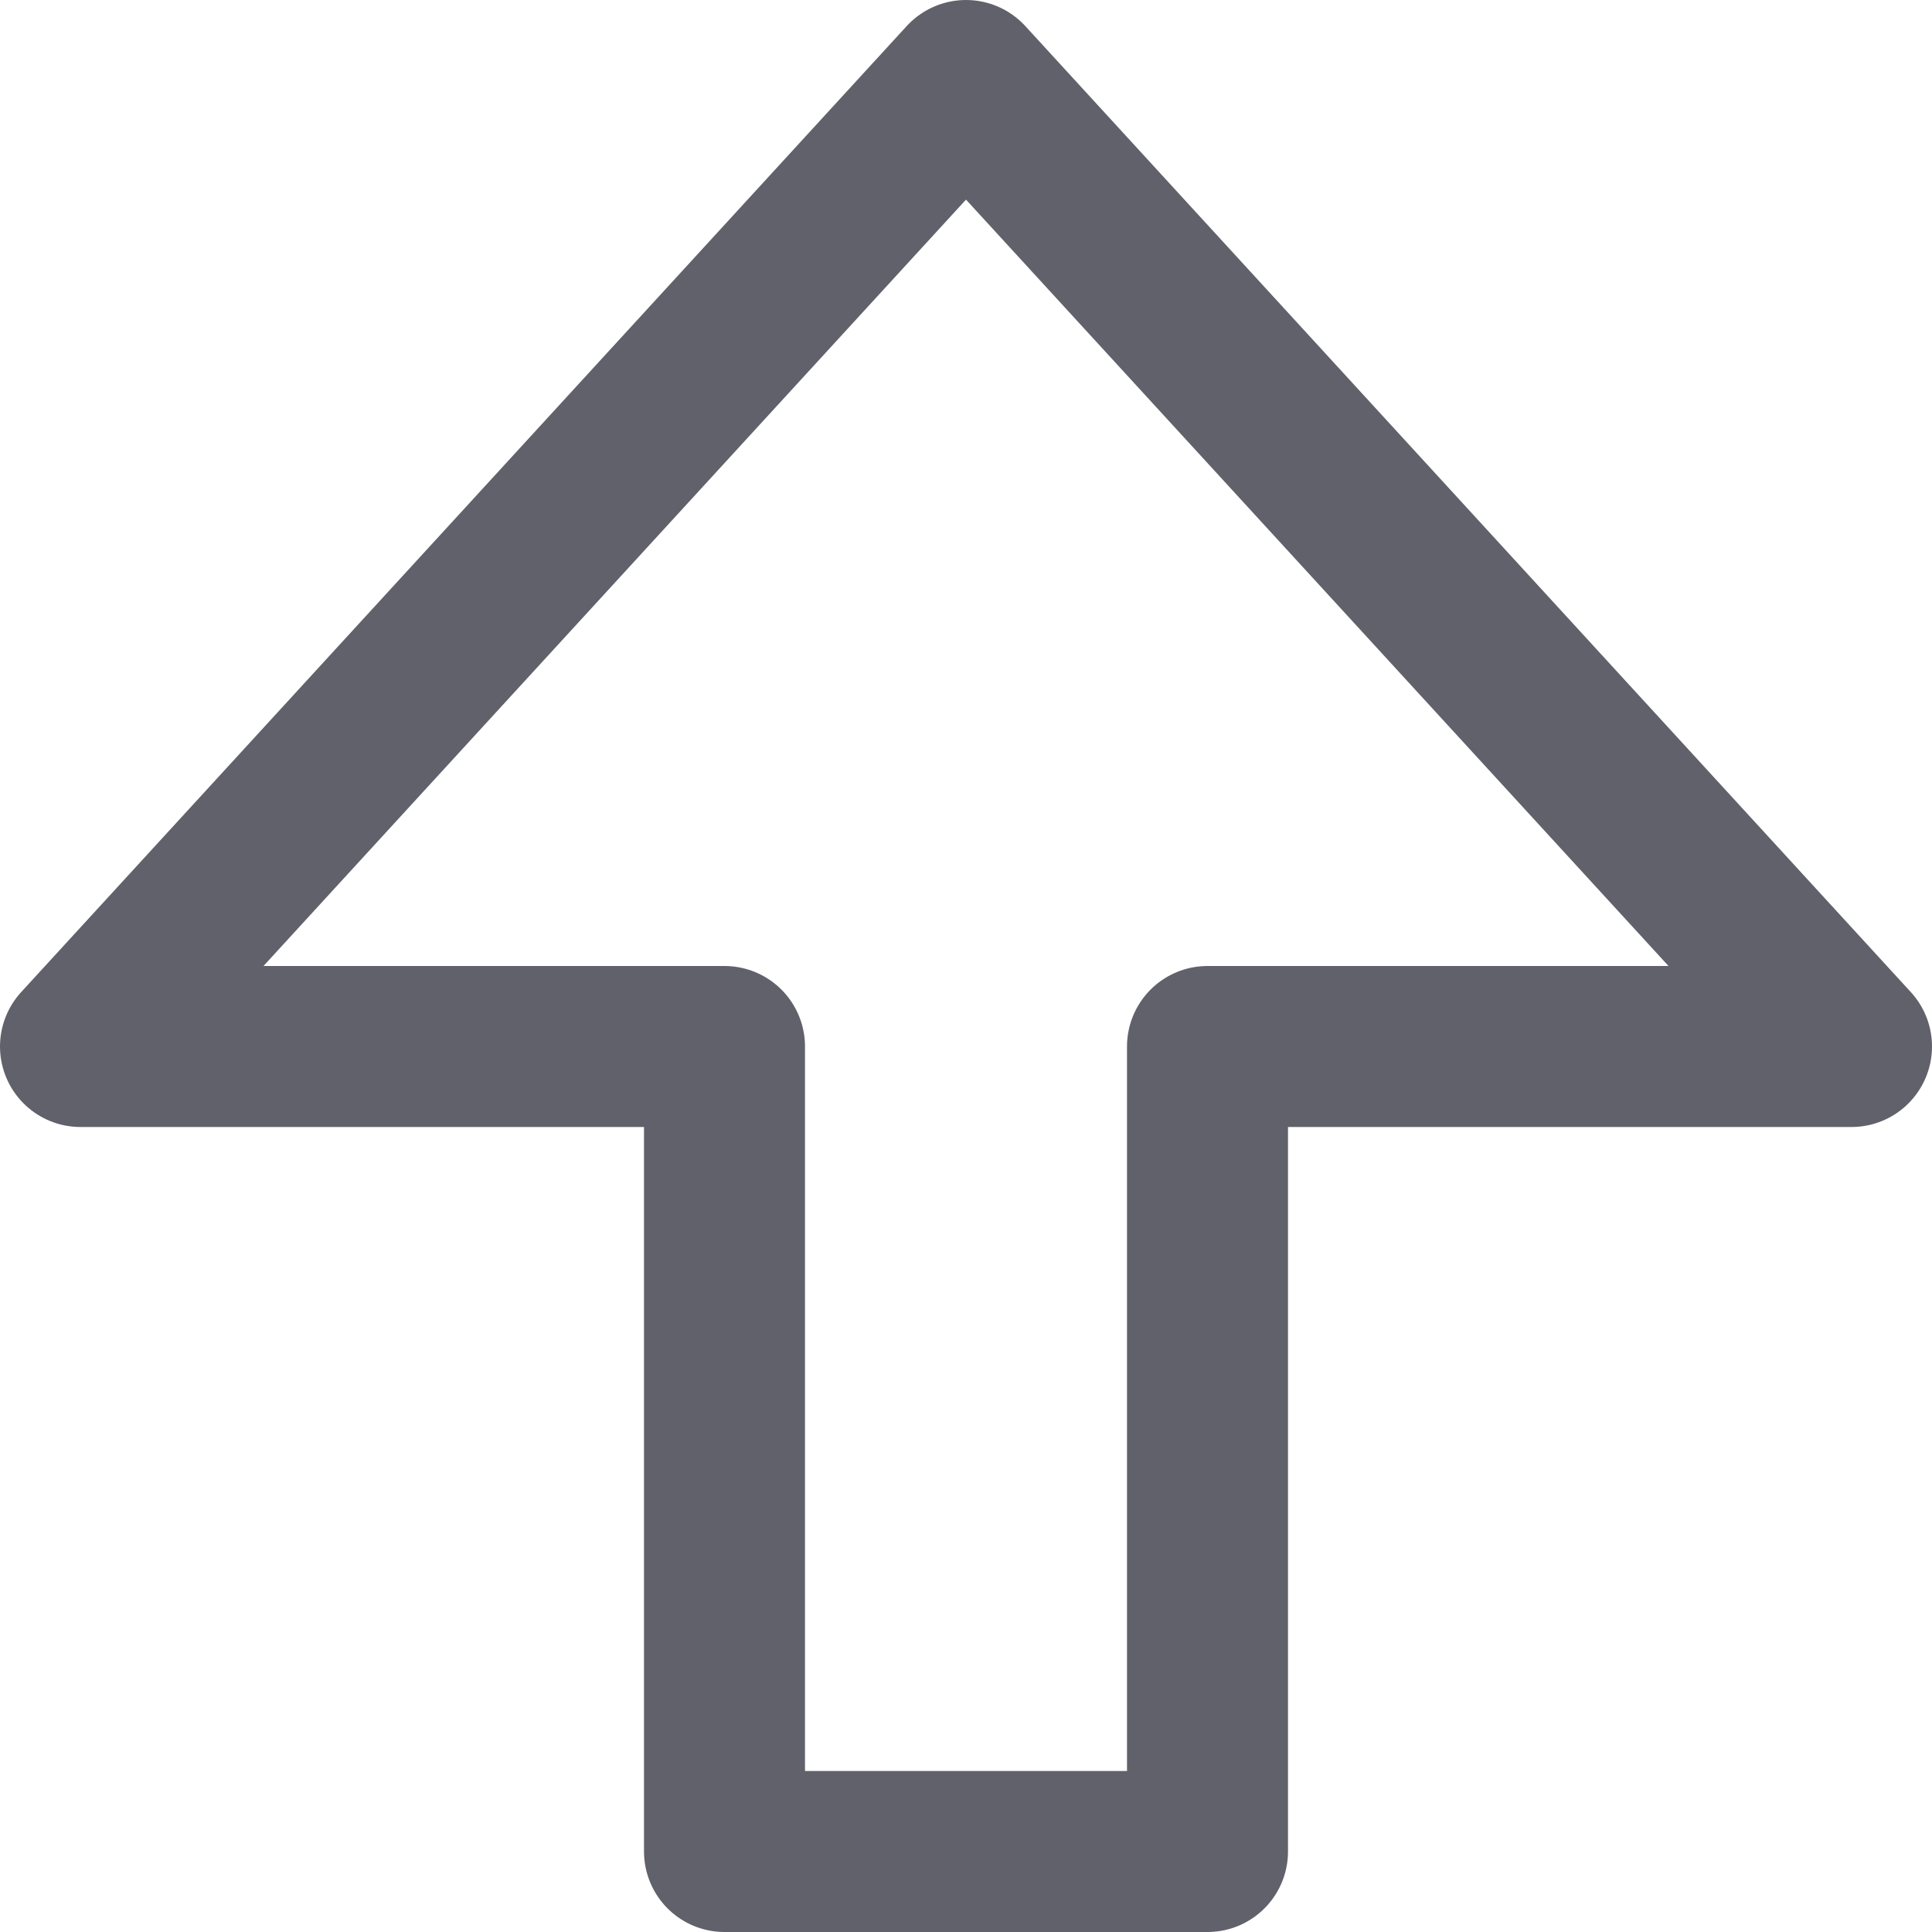 <svg xmlns="http://www.w3.org/2000/svg" height="24" width="24" viewBox="0 0 12 12"><g fill="#61616b" class="nc-icon-wrapper"><polygon points="11.5 6.5 6 0.5 0.5 6.5 4.5 6.5 4.5 11.5 7.5 11.5 7.5 6.5 11.5 6.5" fill="none" stroke="#61616b" stroke-linecap="round" stroke-linejoin="round"></polygon></g></svg>